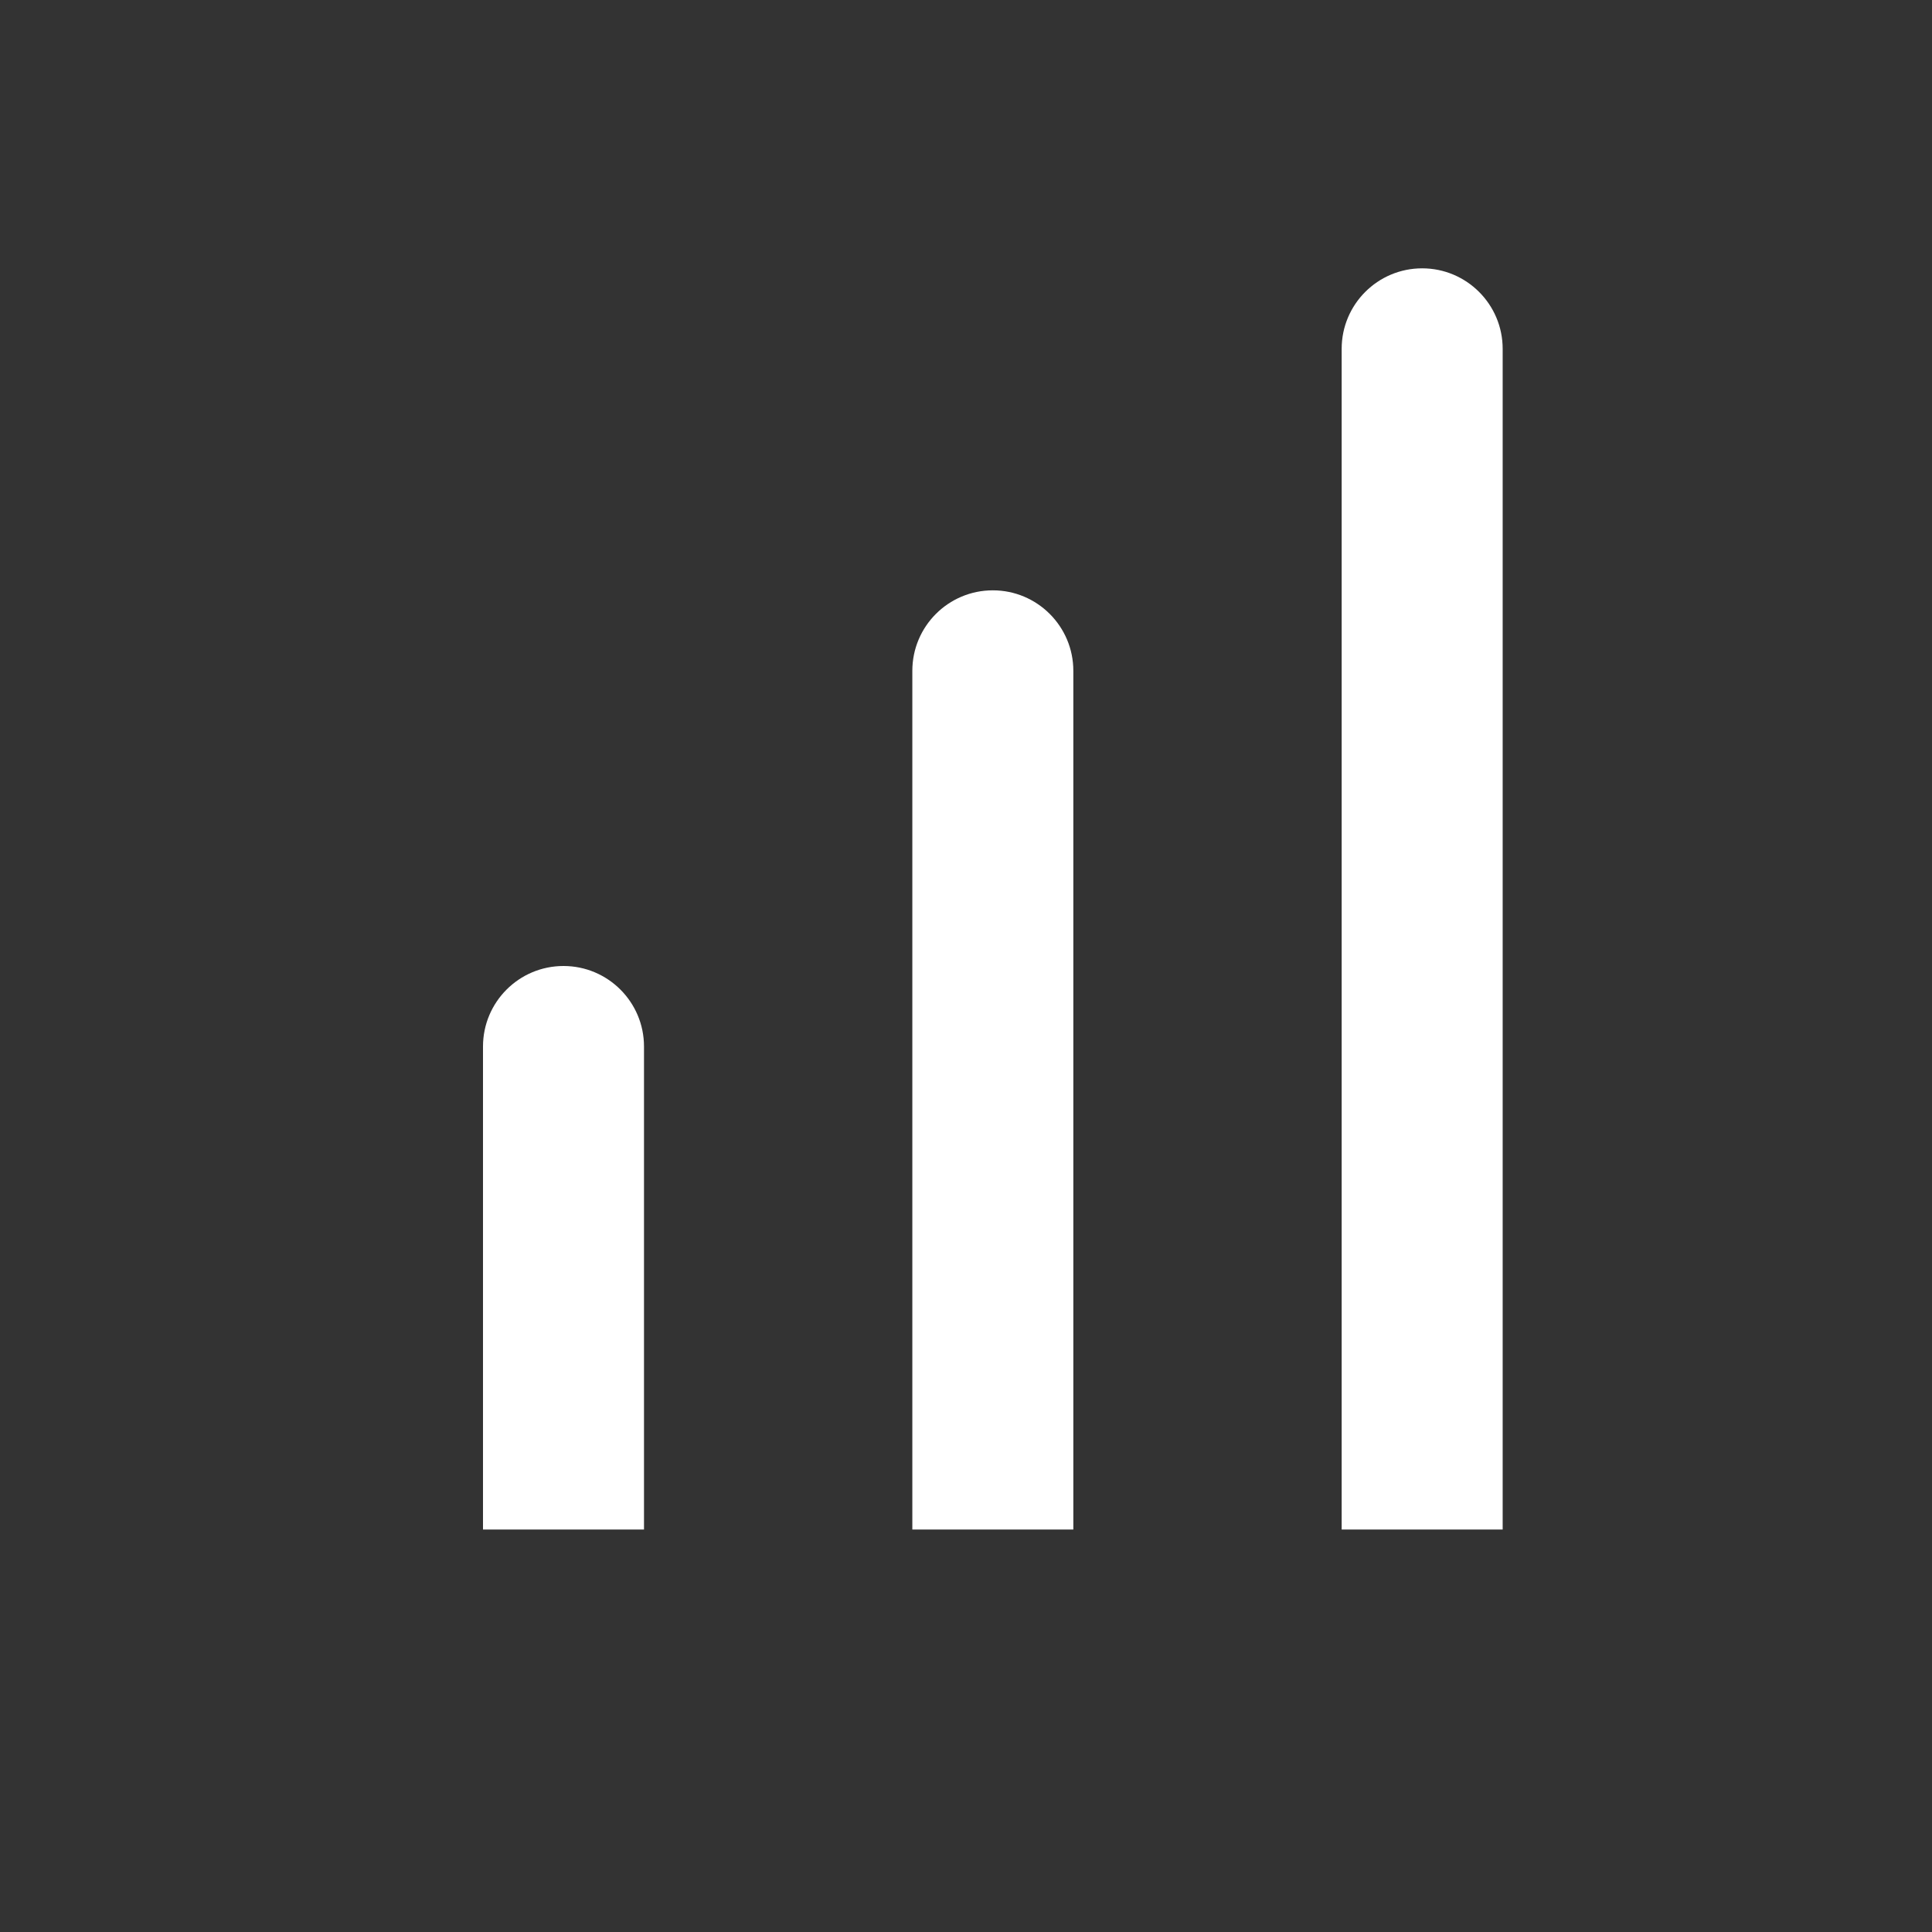 <svg width="36" height="36" viewBox="0 0 36 36" fill="none" xmlns="http://www.w3.org/2000/svg">
<rect x="0" y="0" width="36" height="36" fill="#333333" stroke="none"/>
<path d="M12 19.5C12 18.672 11.328 18 10.5 18C9.671 18 9 18.672 9 19.5H12ZM12 28.5V19.5H9V28.5H12Z" fill="white"/>
<path d="M28 6.5C28 5.672 27.328 5 26.5 5C25.671 5 25 5.672 25 6.5H28ZM28 28.5V6.5H25V28.5H28Z" fill="white"/>
<path d="M20 12.5C20 11.672 19.328 11 18.5 11C17.671 11 17 11.672 17 12.5H20ZM20 28.5V12.5H17V28.5H20Z" fill="white"/>
</svg>
